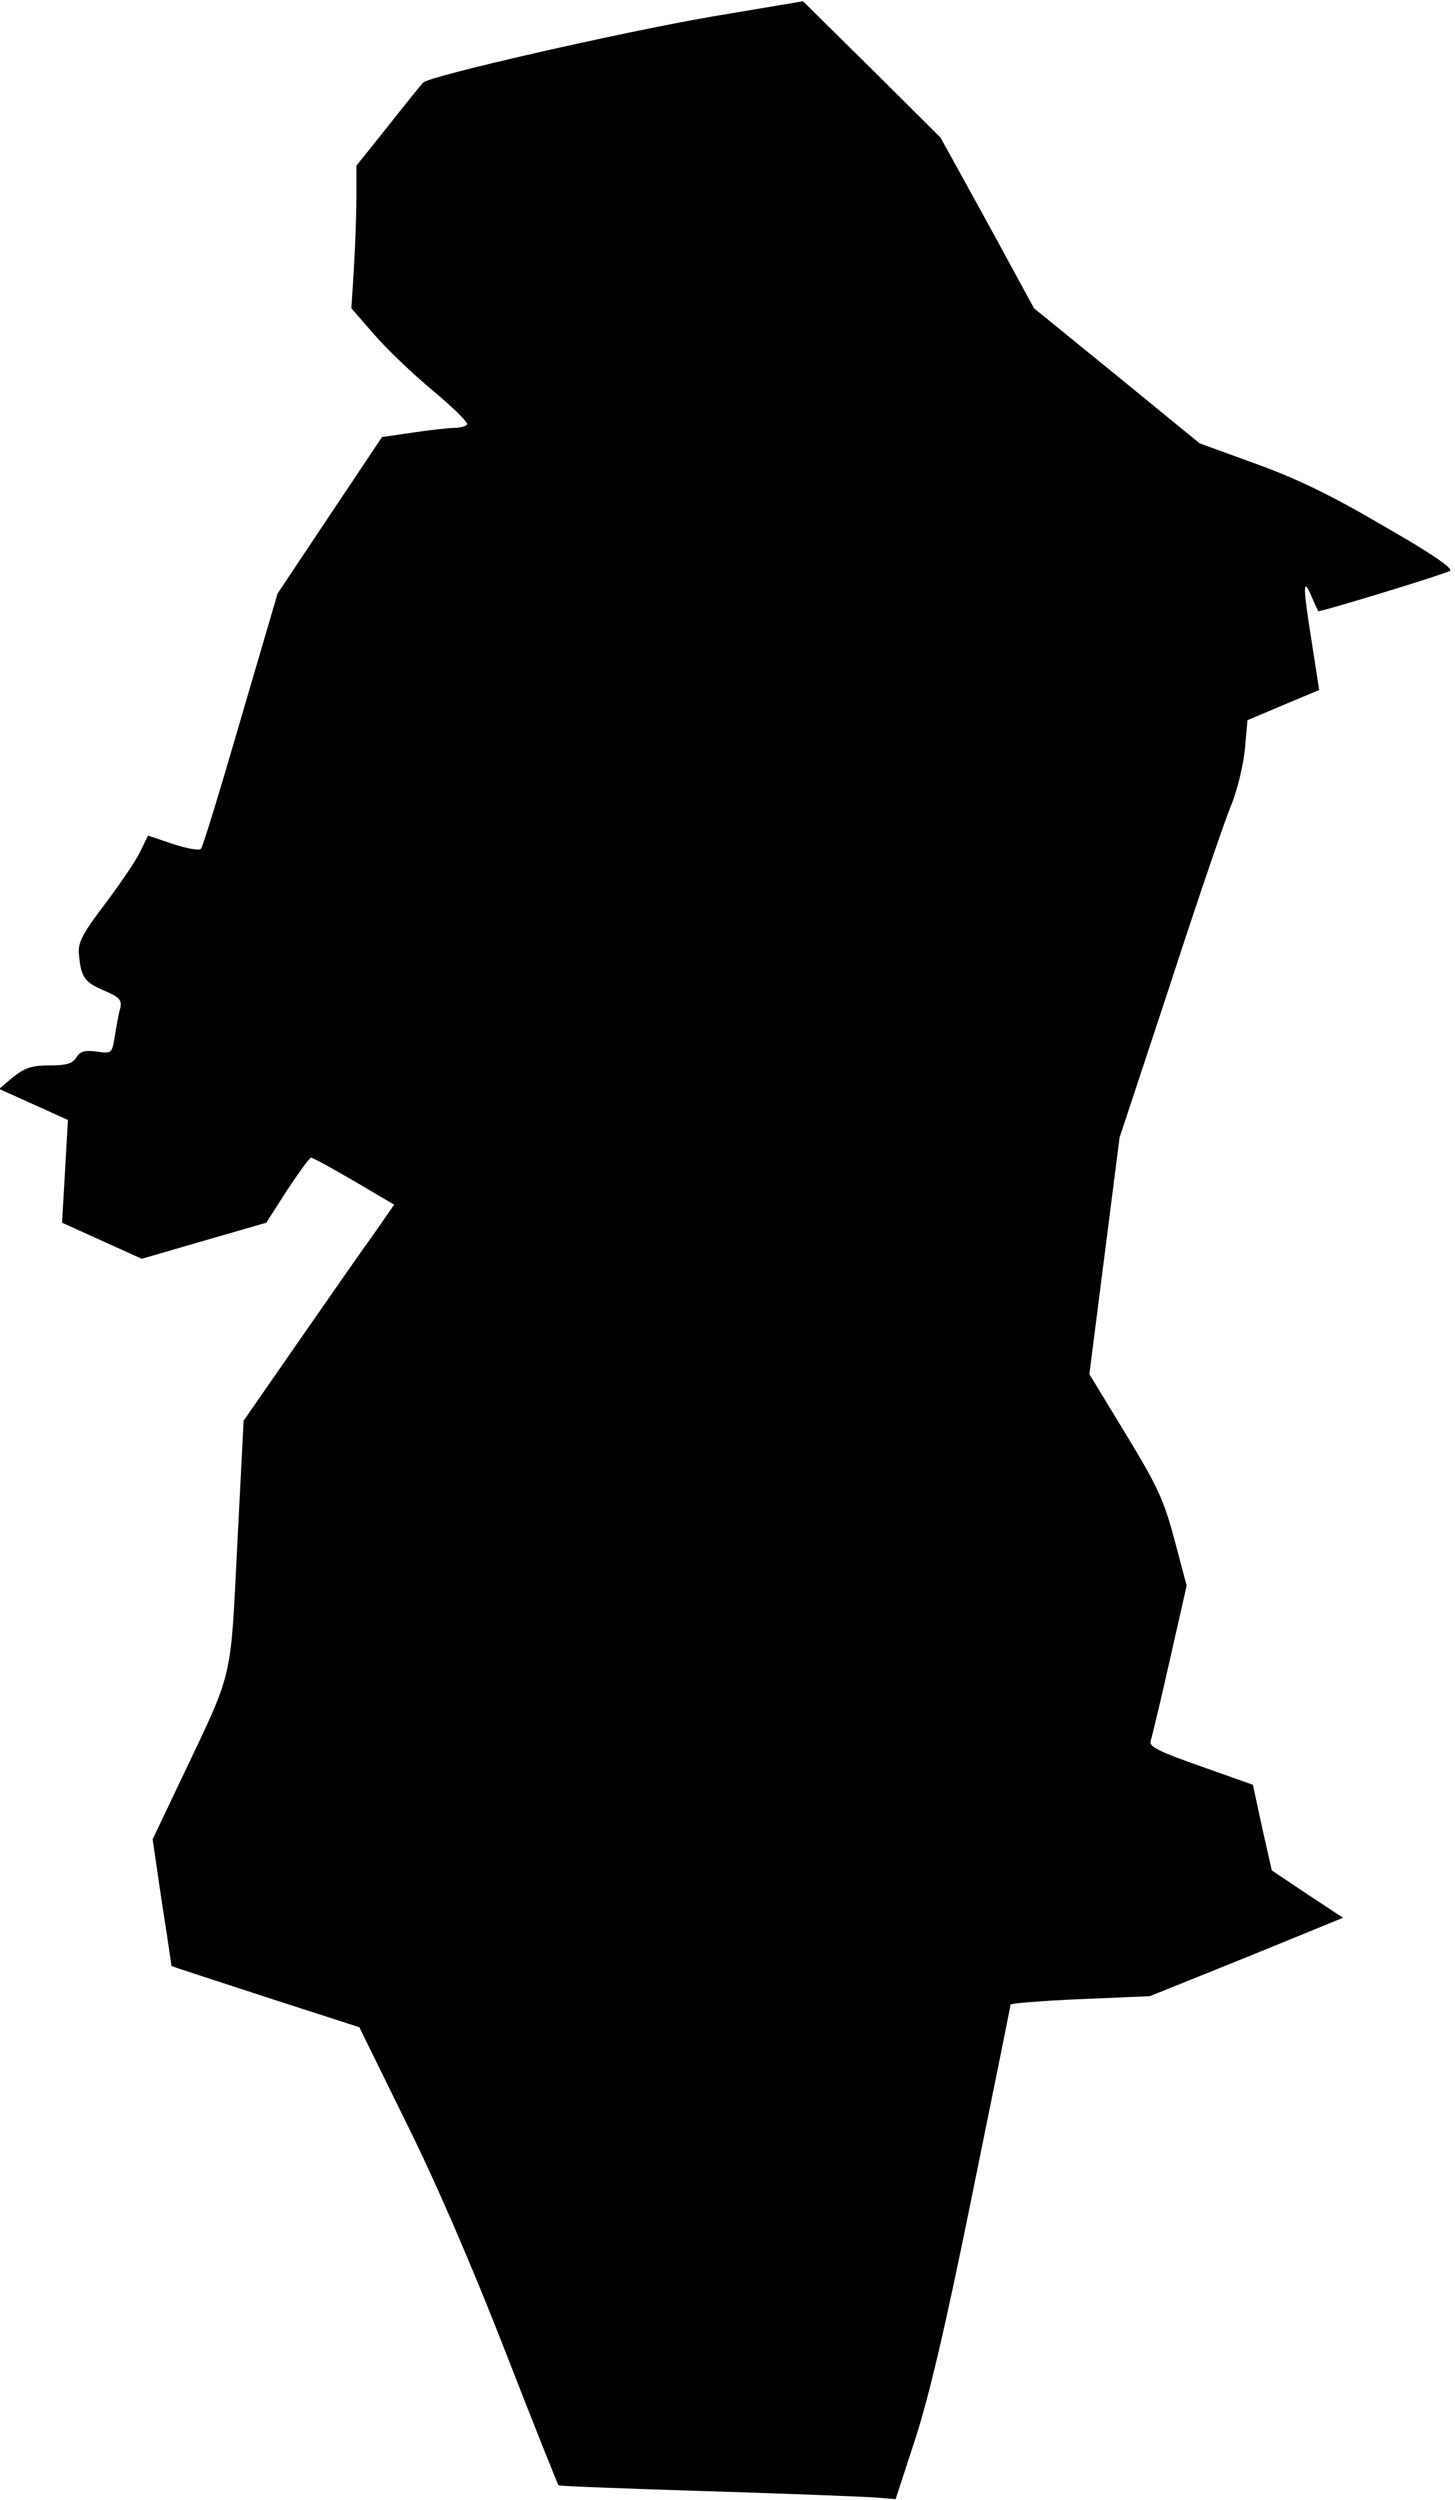 <?xml version="1.0" standalone="no"?>
<!DOCTYPE svg PUBLIC "-//W3C//DTD SVG 20010904//EN"
 "http://www.w3.org/TR/2001/REC-SVG-20010904/DTD/svg10.dtd">
<svg version="1.0" xmlns="http://www.w3.org/2000/svg"
 width="347pt" height="596pt" viewBox="0 0 347 596"
 preserveAspectRatio="xMidYMid meet">
<g transform="translate(0,596) scale(0.1,-0.1)"
fill="#000000" stroke="none">
<path fill="#000000" stroke="none" d="M1695 5920 c-214 -37 -671 -141 -686
-157 -4 -4 -42 -51 -83 -103 l-76 -95 0 -75 c0 -41 -3 -118 -6 -170 l-6 -95
54 -62 c29 -34 92 -94 140 -134 48 -40 85 -76 82 -81 -3 -4 -16 -8 -29 -8 -13
0 -58 -5 -99 -11 l-75 -11 -125 -187 -124 -186 -88 -300 c-48 -165 -90 -304
-95 -309 -4 -4 -34 1 -67 12 l-59 20 -18 -37 c-9 -20 -47 -76 -83 -124 -55
-72 -66 -94 -64 -120 5 -57 13 -68 59 -88 38 -16 44 -23 40 -42 -4 -12 -9 -42
-13 -66 -7 -43 -7 -43 -44 -38 -29 4 -39 0 -48 -14 -9 -15 -24 -19 -65 -19
-42 0 -58 -6 -86 -28 l-33 -28 82 -37 82 -37 -7 -123 -7 -122 95 -43 95 -43
148 43 149 43 50 78 c28 42 53 77 57 77 4 0 50 -25 103 -56 l95 -56 -43 -62
c-24 -33 -105 -149 -180 -257 l-136 -196 -15 -294 c-17 -333 -8 -296 -133
-559 l-69 -145 22 -150 c13 -82 23 -151 23 -152 1 -1 102 -34 225 -74 l223
-72 111 -226 c71 -142 158 -344 236 -544 68 -175 126 -320 128 -322 1 -2 161
-8 353 -14 193 -6 373 -13 401 -15 l50 -4 46 141 c33 101 73 270 137 587 50
245 91 448 91 451 0 3 75 9 166 13 l166 7 231 93 230 94 -85 56 -85 57 -23
102 -22 102 -124 44 c-100 35 -124 47 -120 60 3 9 24 96 46 194 l40 177 -29
109 c-25 94 -40 127 -116 252 l-87 143 36 282 36 282 120 363 c65 200 131 393
146 429 15 36 29 96 33 134 l6 69 85 36 86 36 -17 110 c-22 137 -22 162 -2
115 8 -19 16 -36 17 -37 3 -3 298 87 314 96 9 5 -46 43 -160 108 -128 75 -208
113 -305 148 l-132 48 -197 161 -198 161 -111 204 -112 203 -164 163 -164 162
-220 -37z"/>
</g>
</svg>
